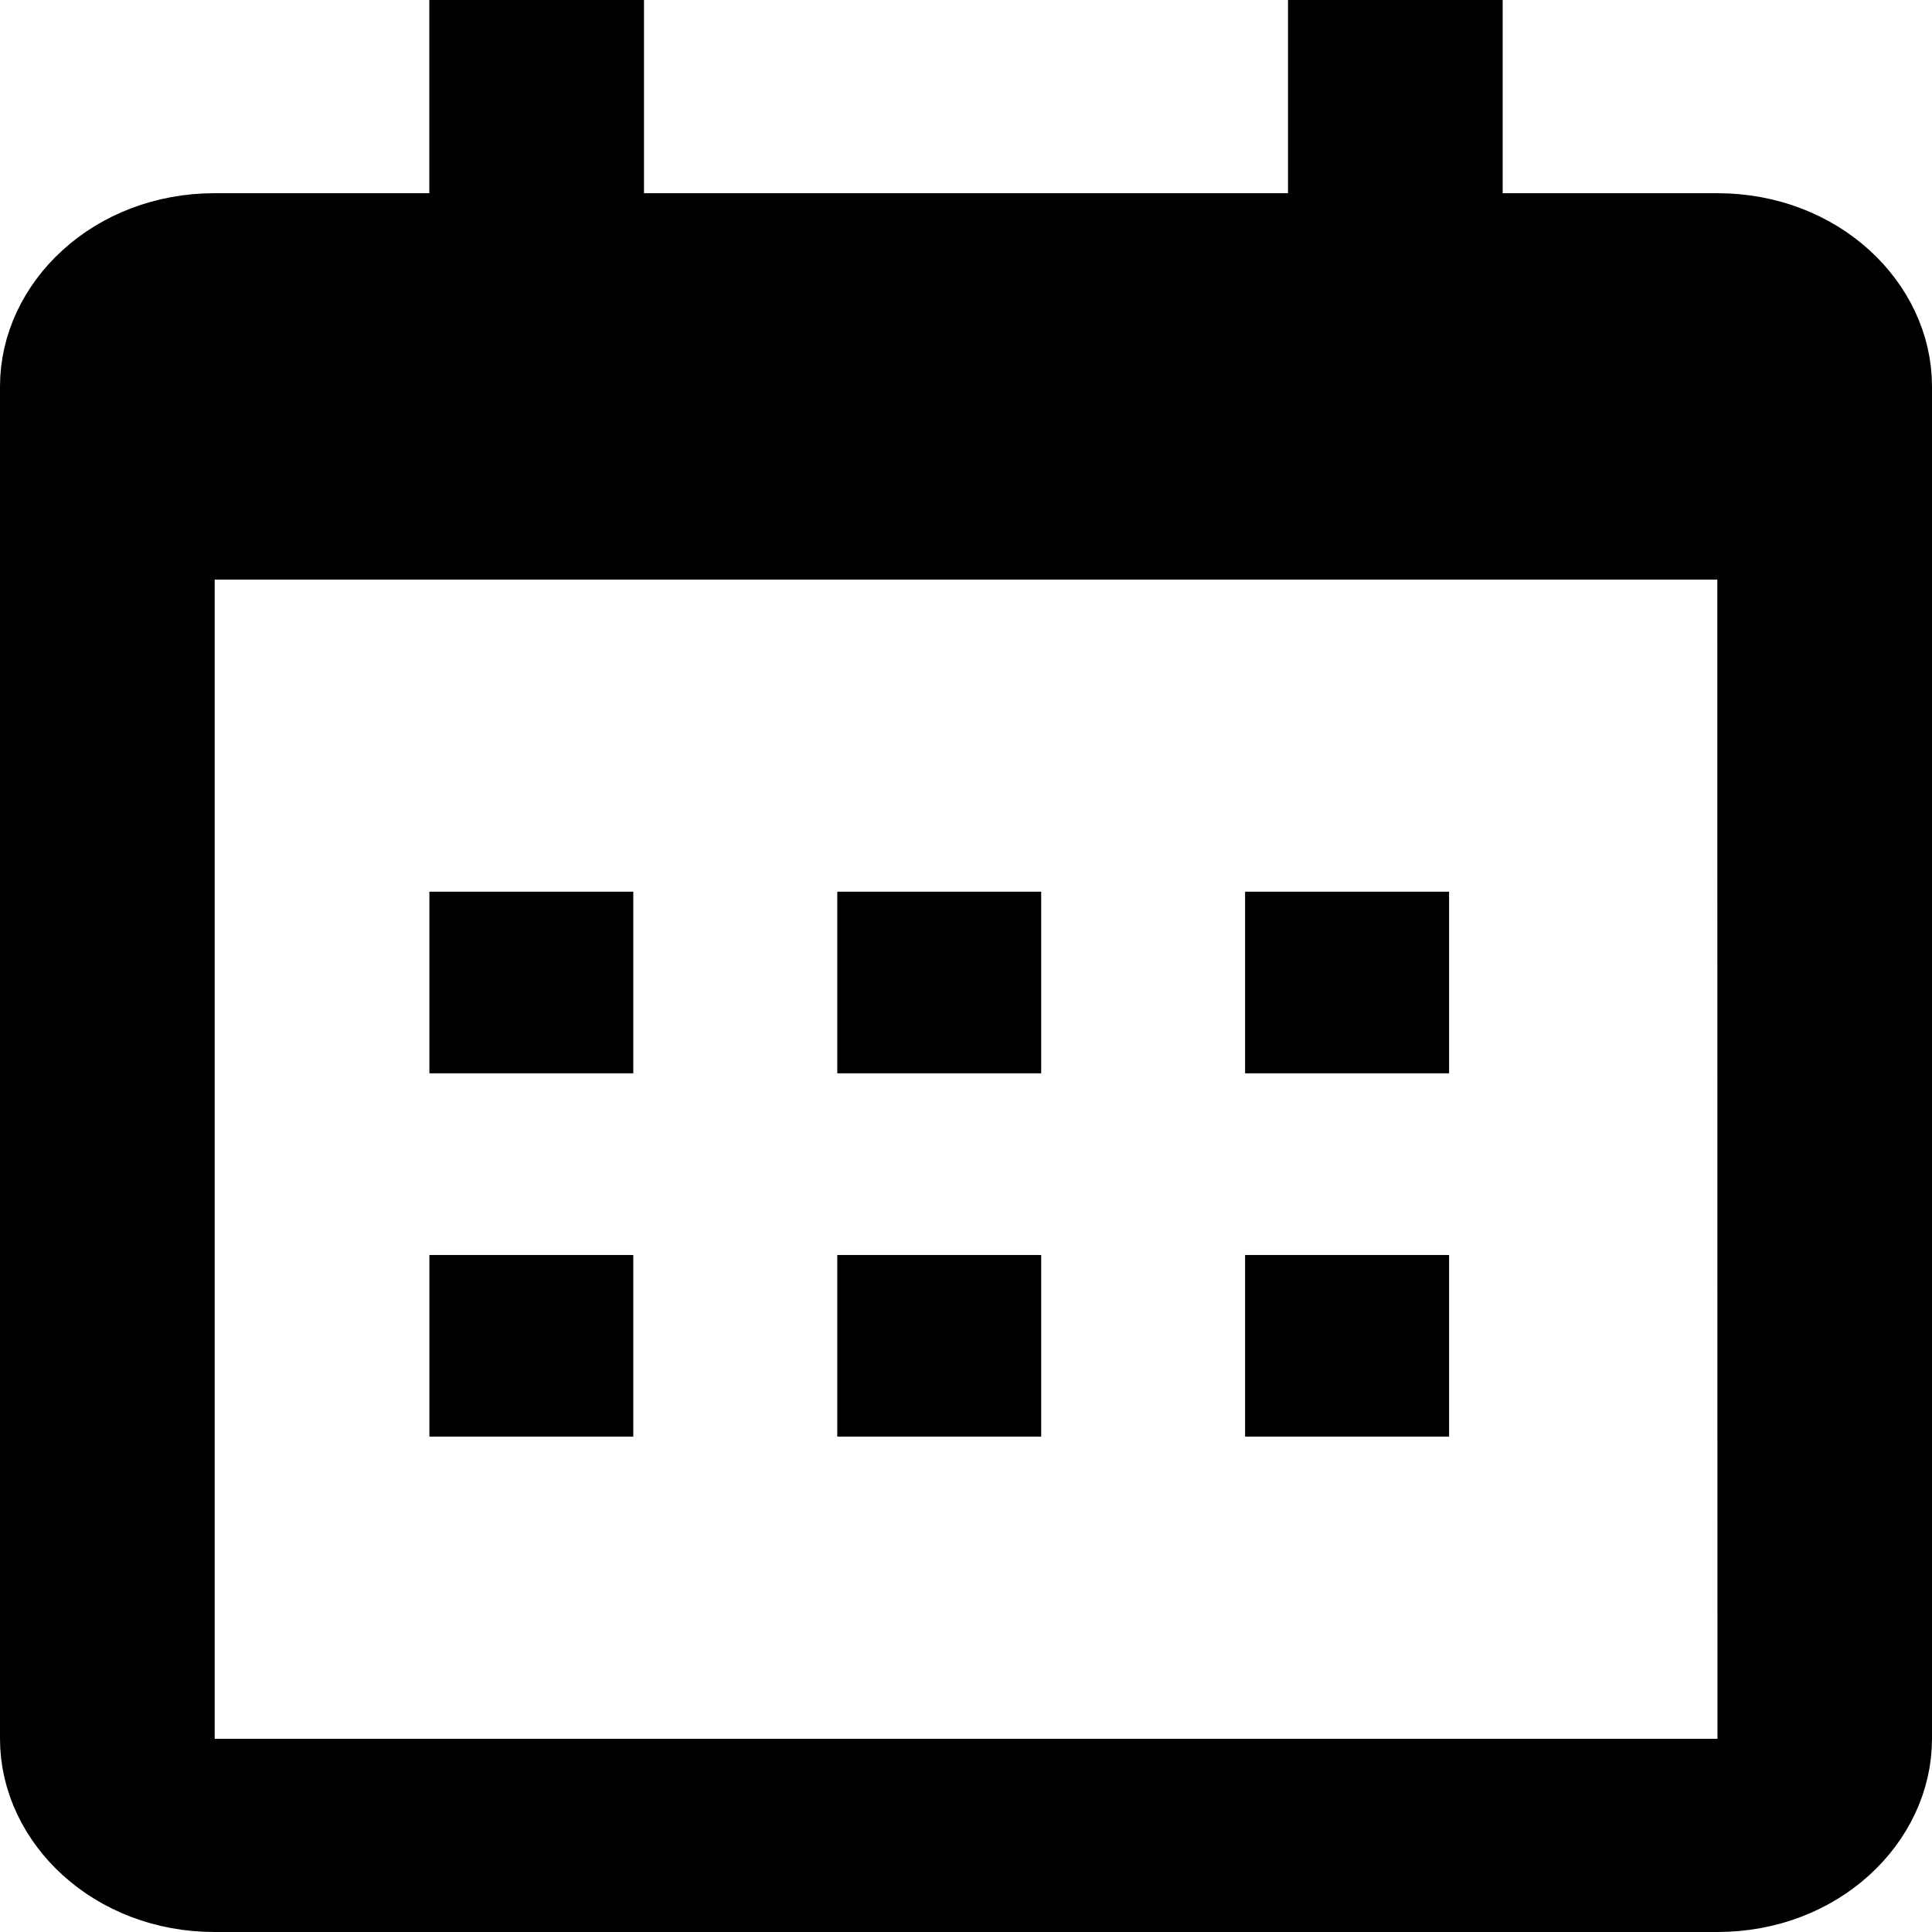 <svg width="24" height="24" viewBox="0 0 24 24" fill="none" xmlns="http://www.w3.org/2000/svg">
<path d="M5.834 11.577H7.367V12.833H5.834V11.577ZM5.834 16.09H7.367V17.346H5.834V16.09ZM10.901 11.577H12.434V12.833H10.901V11.577ZM10.901 16.09H12.434V17.346H10.901V16.09ZM15.967 11.577H17.501V12.833H15.967V11.577ZM15.967 16.09H17.501V17.346H15.967V16.09Z" fill="black" stroke="black"/>
<path d="M18.167 2.4V2.9H18.667H21.333C22.579 2.9 23.5 3.801 23.5 4.8V21.6C23.5 22.599 22.579 23.5 21.333 23.5H2.667C1.421 23.5 0.5 22.599 0.5 21.6V4.8C0.5 3.801 1.421 2.9 2.667 2.9H5.333H5.833V2.4V0.5H7.5V2.4V2.9H8H16H16.5V2.4V0.5H18.167V2.4ZM21.833 7.2L21.833 6.7H21.333H2.667H2.167V7.2V21.6V22.1H2.667H21.335H21.835L21.835 21.6L21.833 7.2Z" fill="black" stroke="black"/>
</svg>
